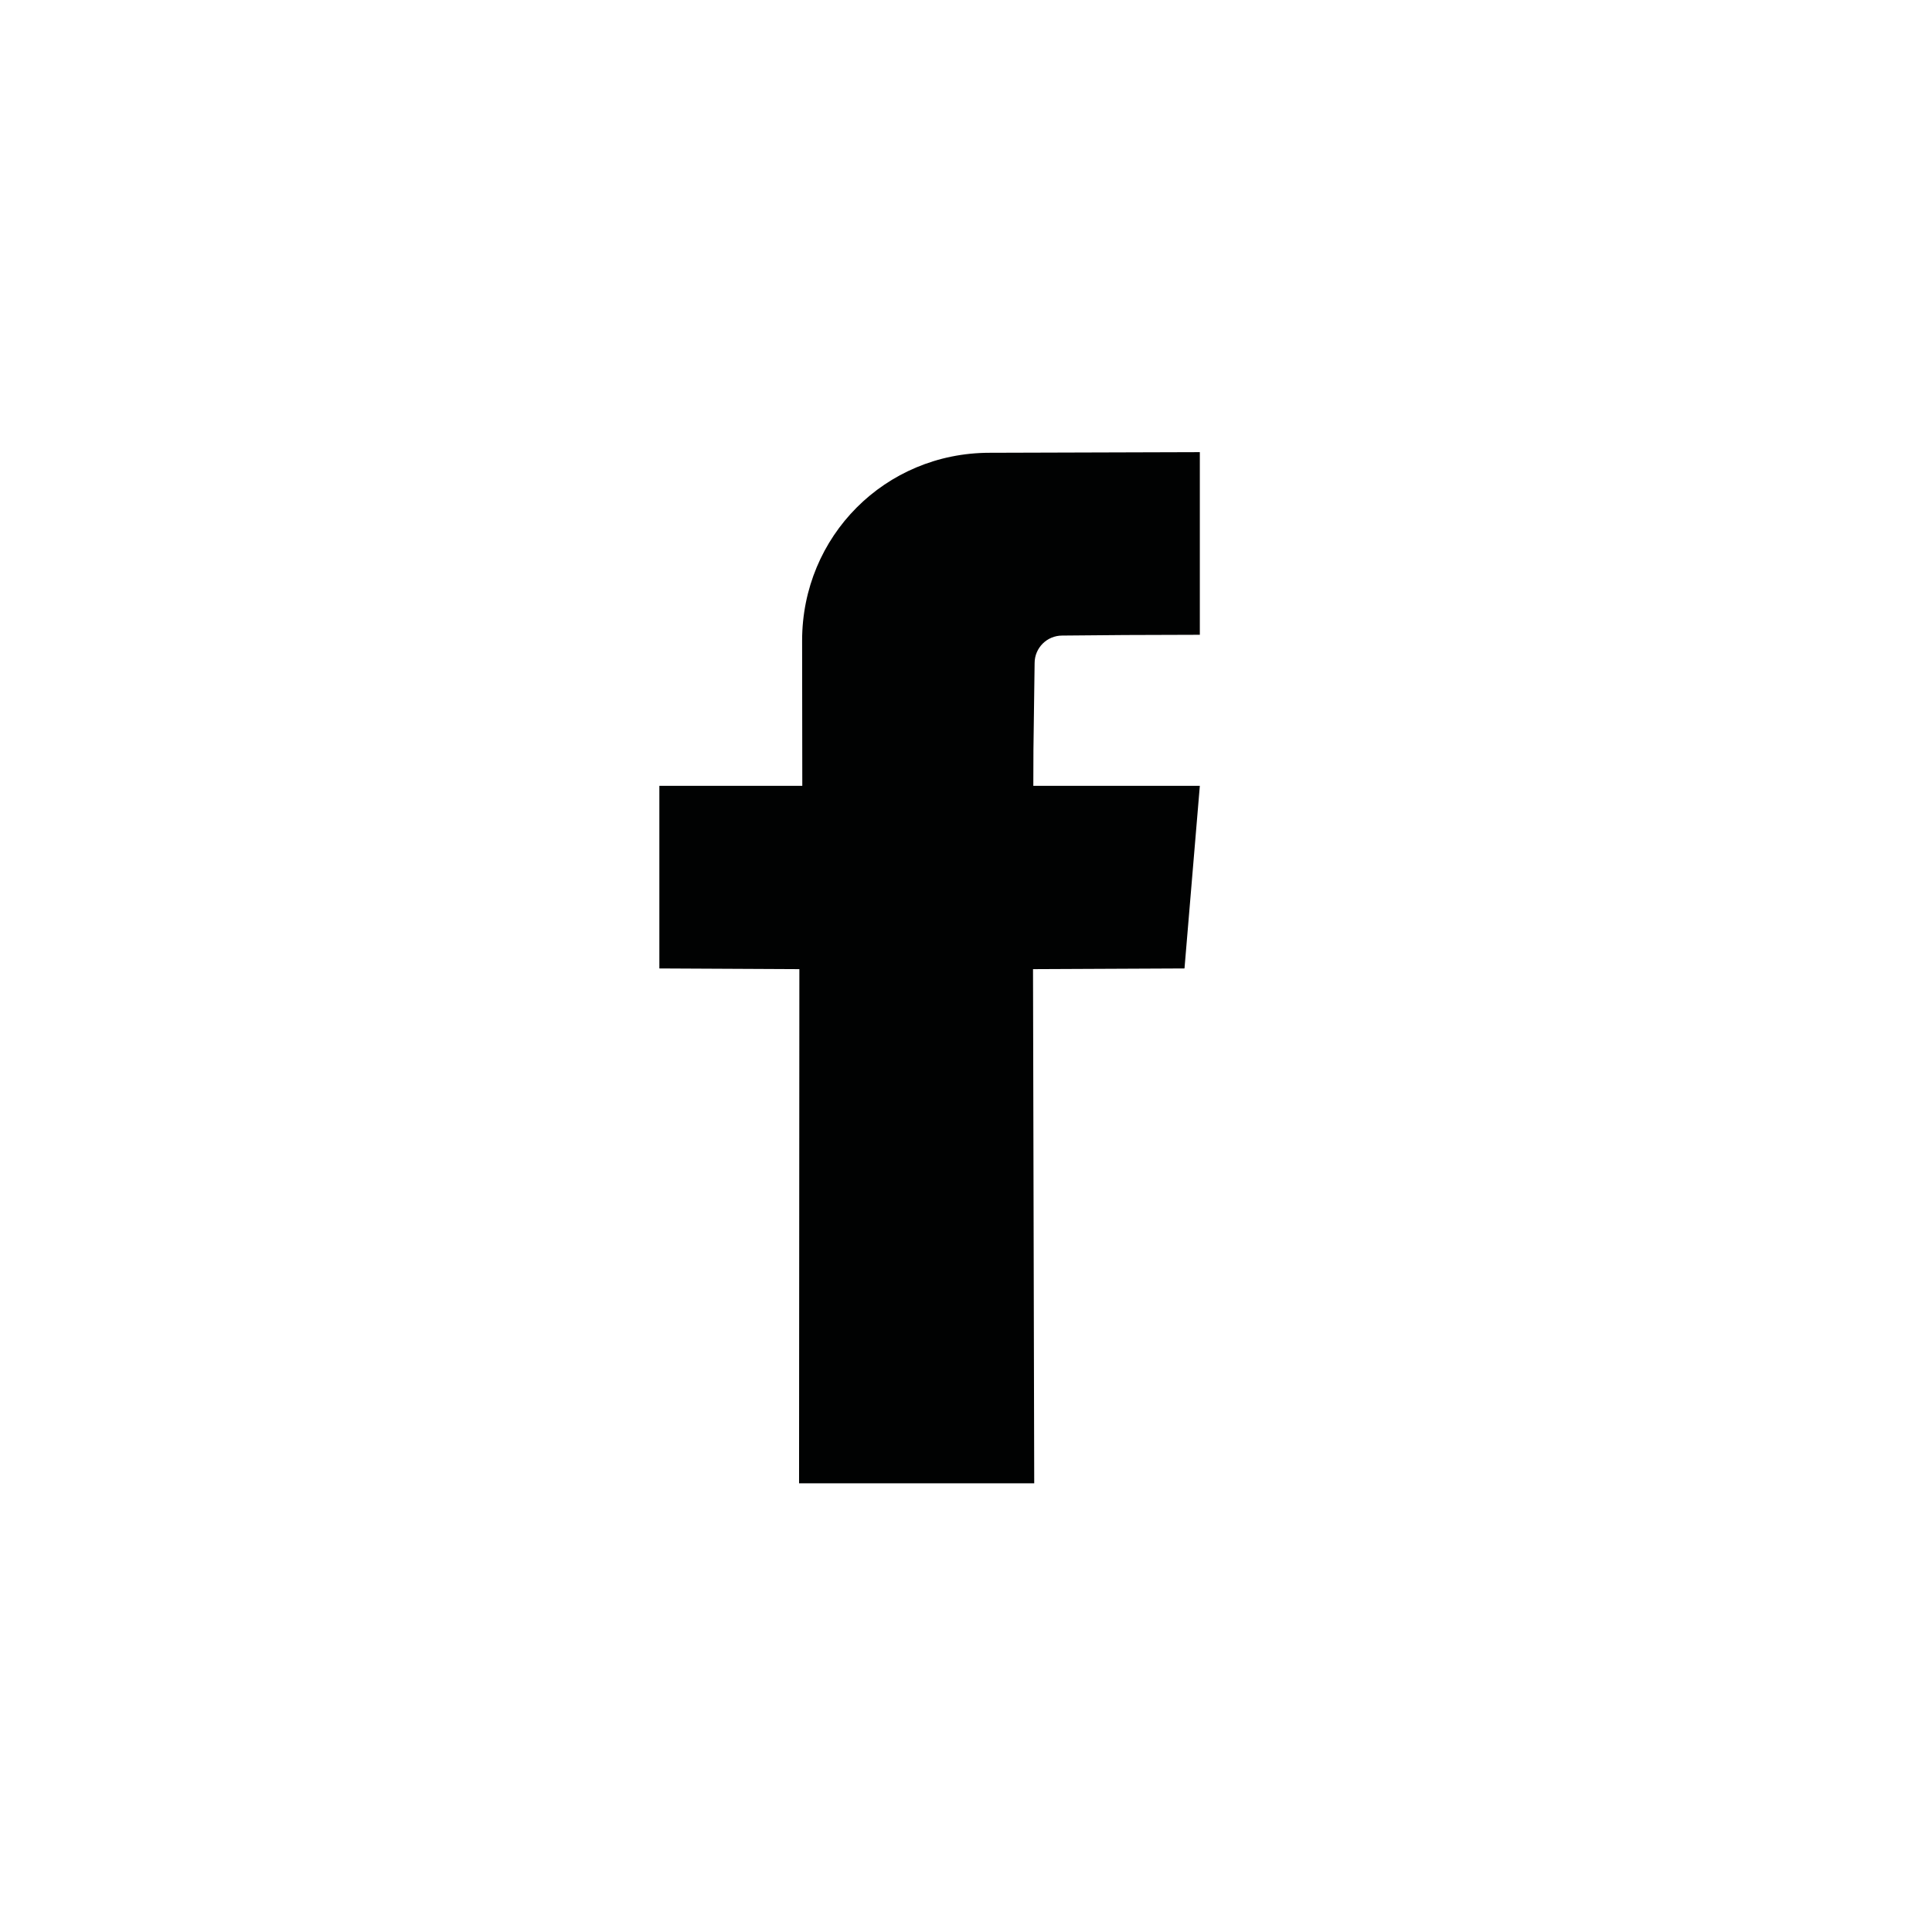 <?xml version="1.0" encoding="utf-8"?>
<!-- Generator: Adobe Illustrator 15.0.0, SVG Export Plug-In . SVG Version: 6.00 Build 0)  -->
<!DOCTYPE svg PUBLIC "-//W3C//DTD SVG 1.1//EN" "http://www.w3.org/Graphics/SVG/1.1/DTD/svg11.dtd">
<svg version="1.1" id="Layer_1" xmlns="http://www.w3.org/2000/svg" xmlns:xlink="http://www.w3.org/1999/xlink" x="0px" y="0px"
	 width="64px" height="64px" viewBox="0 0 64 64" enable-background="new 0 0 64 64" xml:space="preserve">
<path id="facebook_5_" fill="#010202" d="M39.746,21.028l-2.477,0.008l-2.08,0.018c-0.51,0-0.916,0.409-0.916,0.913l-0.039,2.875
	l-0.004,1.189h5.516l-0.508,6.05l-5.018,0.023l0.04,17.032H26.47l0.01-17.032l-4.638-0.023v-6.05h4.735l-0.006-4.808
	c0-3.463,2.751-6.224,6.212-6.224l6.963-0.021V21.028z"/>
</svg>
